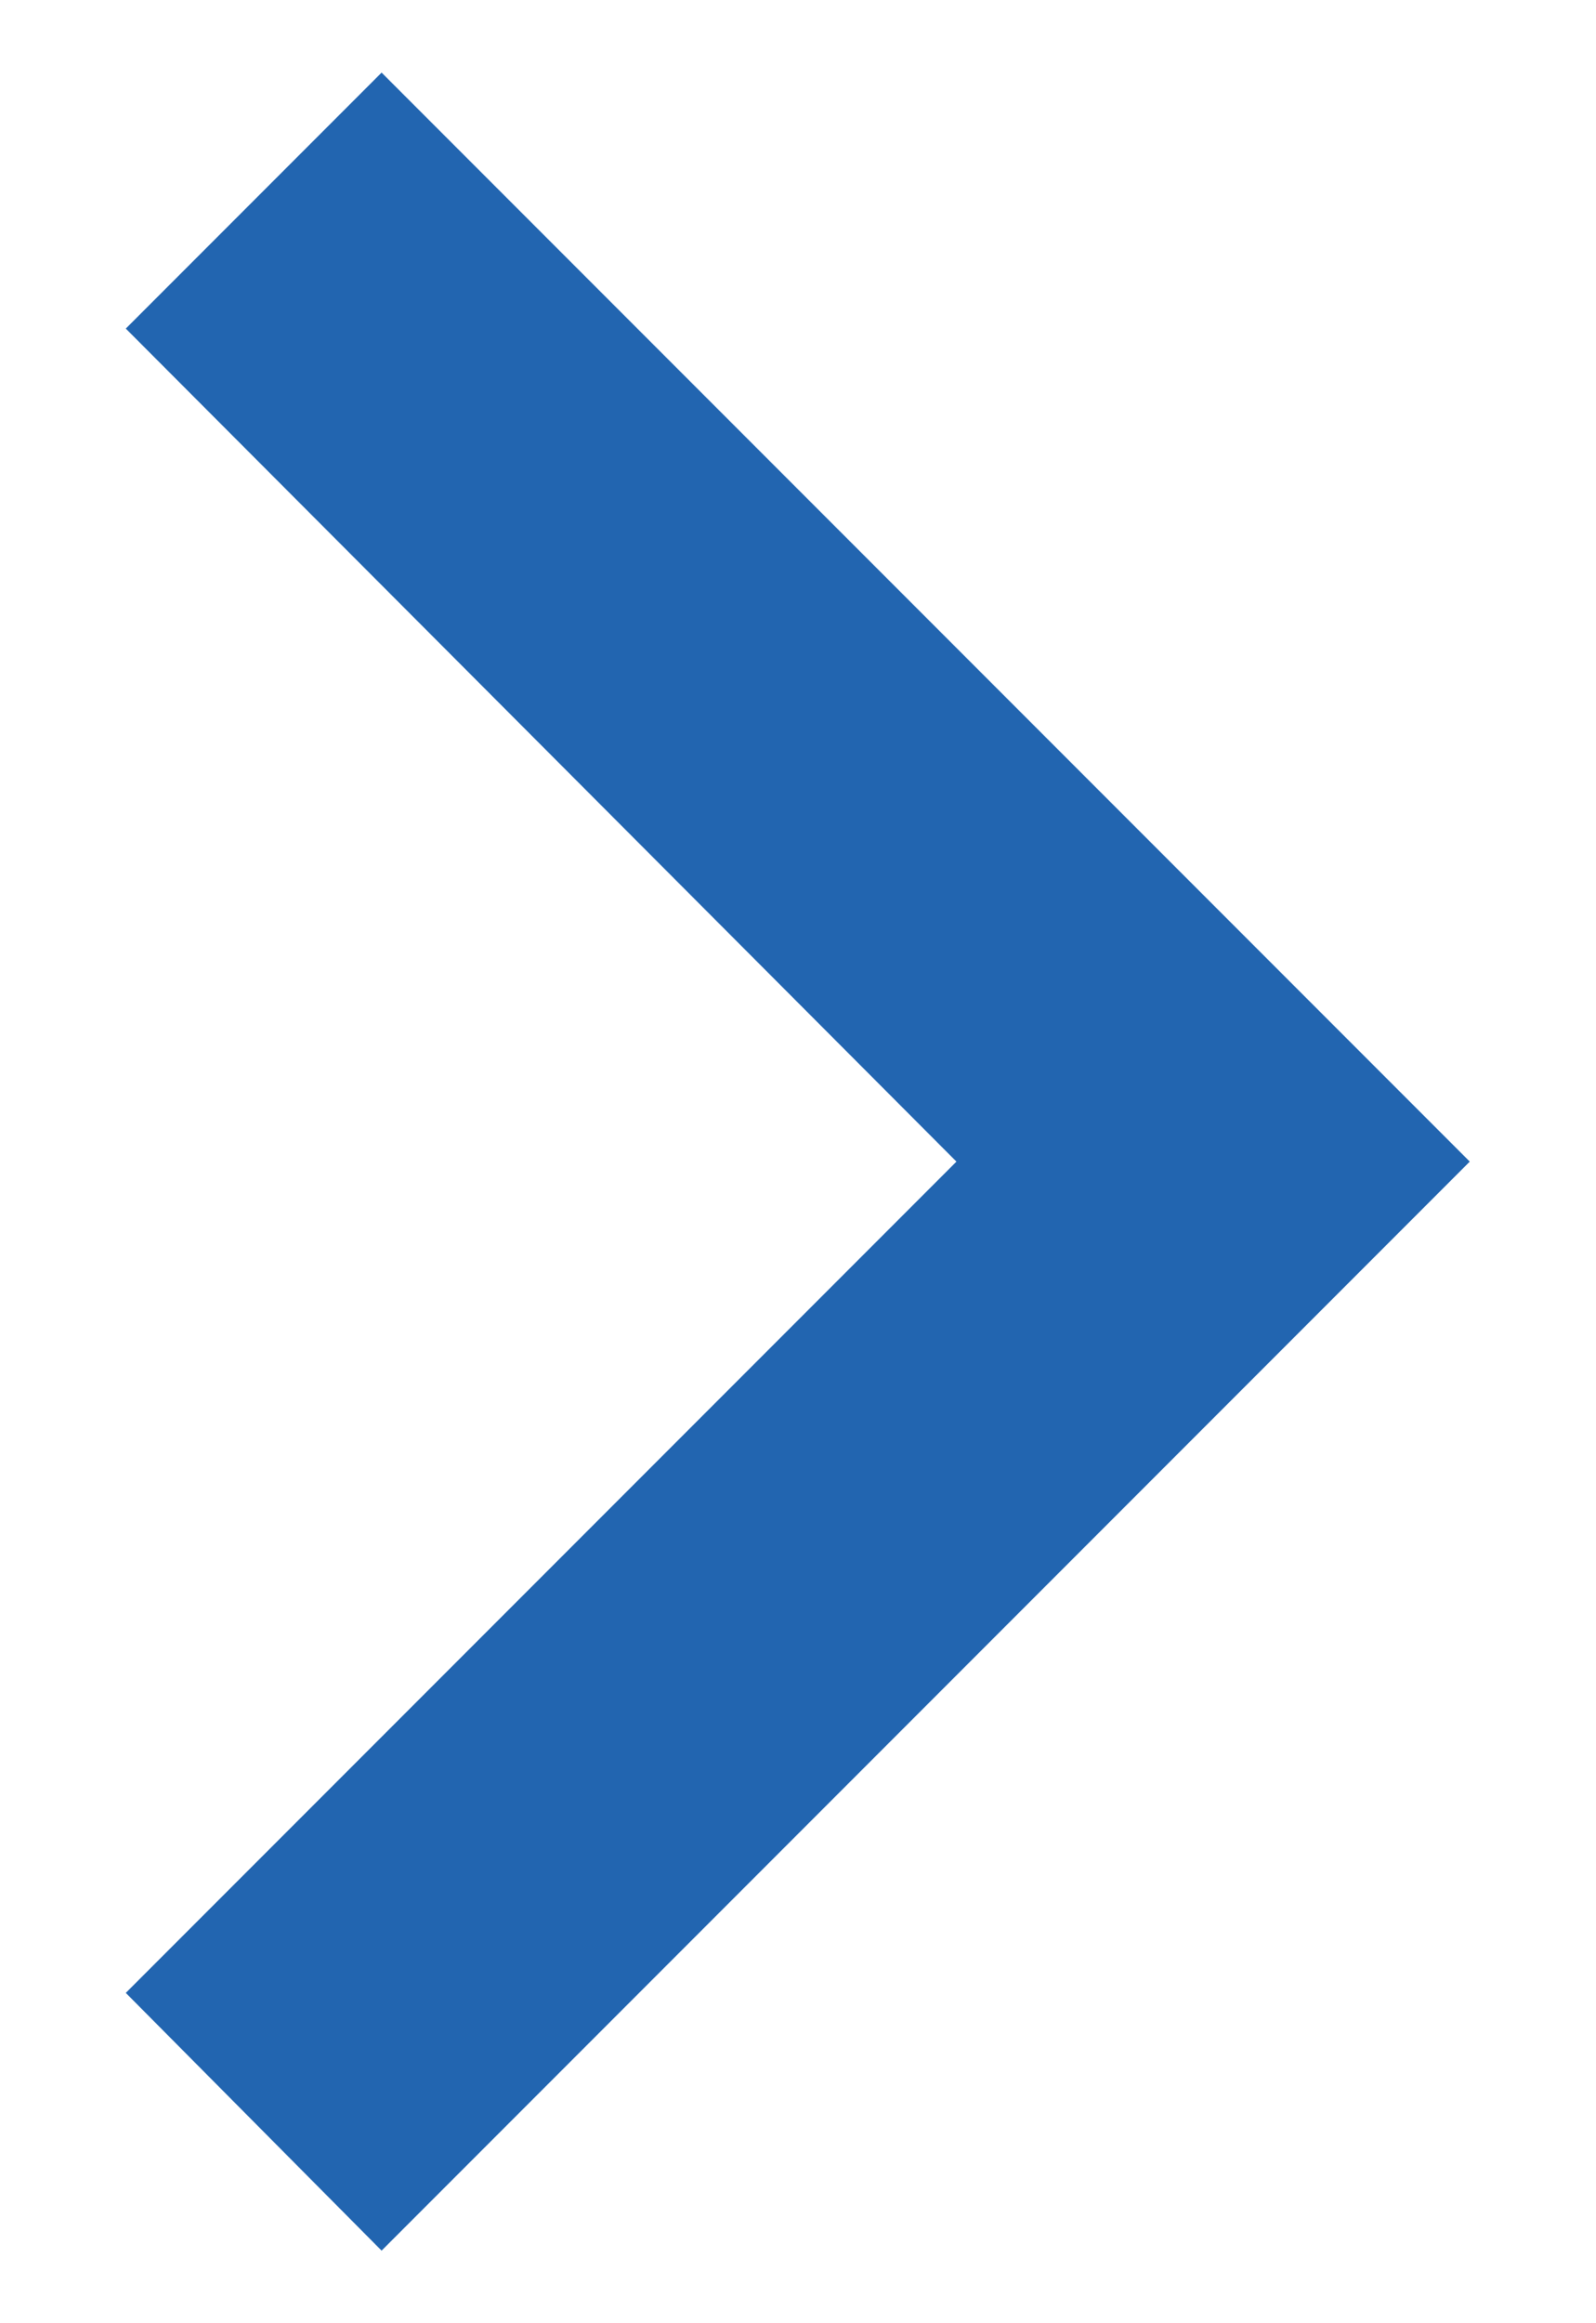 <svg width="11" height="16" viewBox="0 0 11 16" fill="none" xmlns="http://www.w3.org/2000/svg">
<path d="M0.867 13.725L6.592 8L0.867 2.263L2.63 0.5L10.13 8L2.63 15.5L0.867 13.725Z" fill="#2265B0"/>
</svg>
